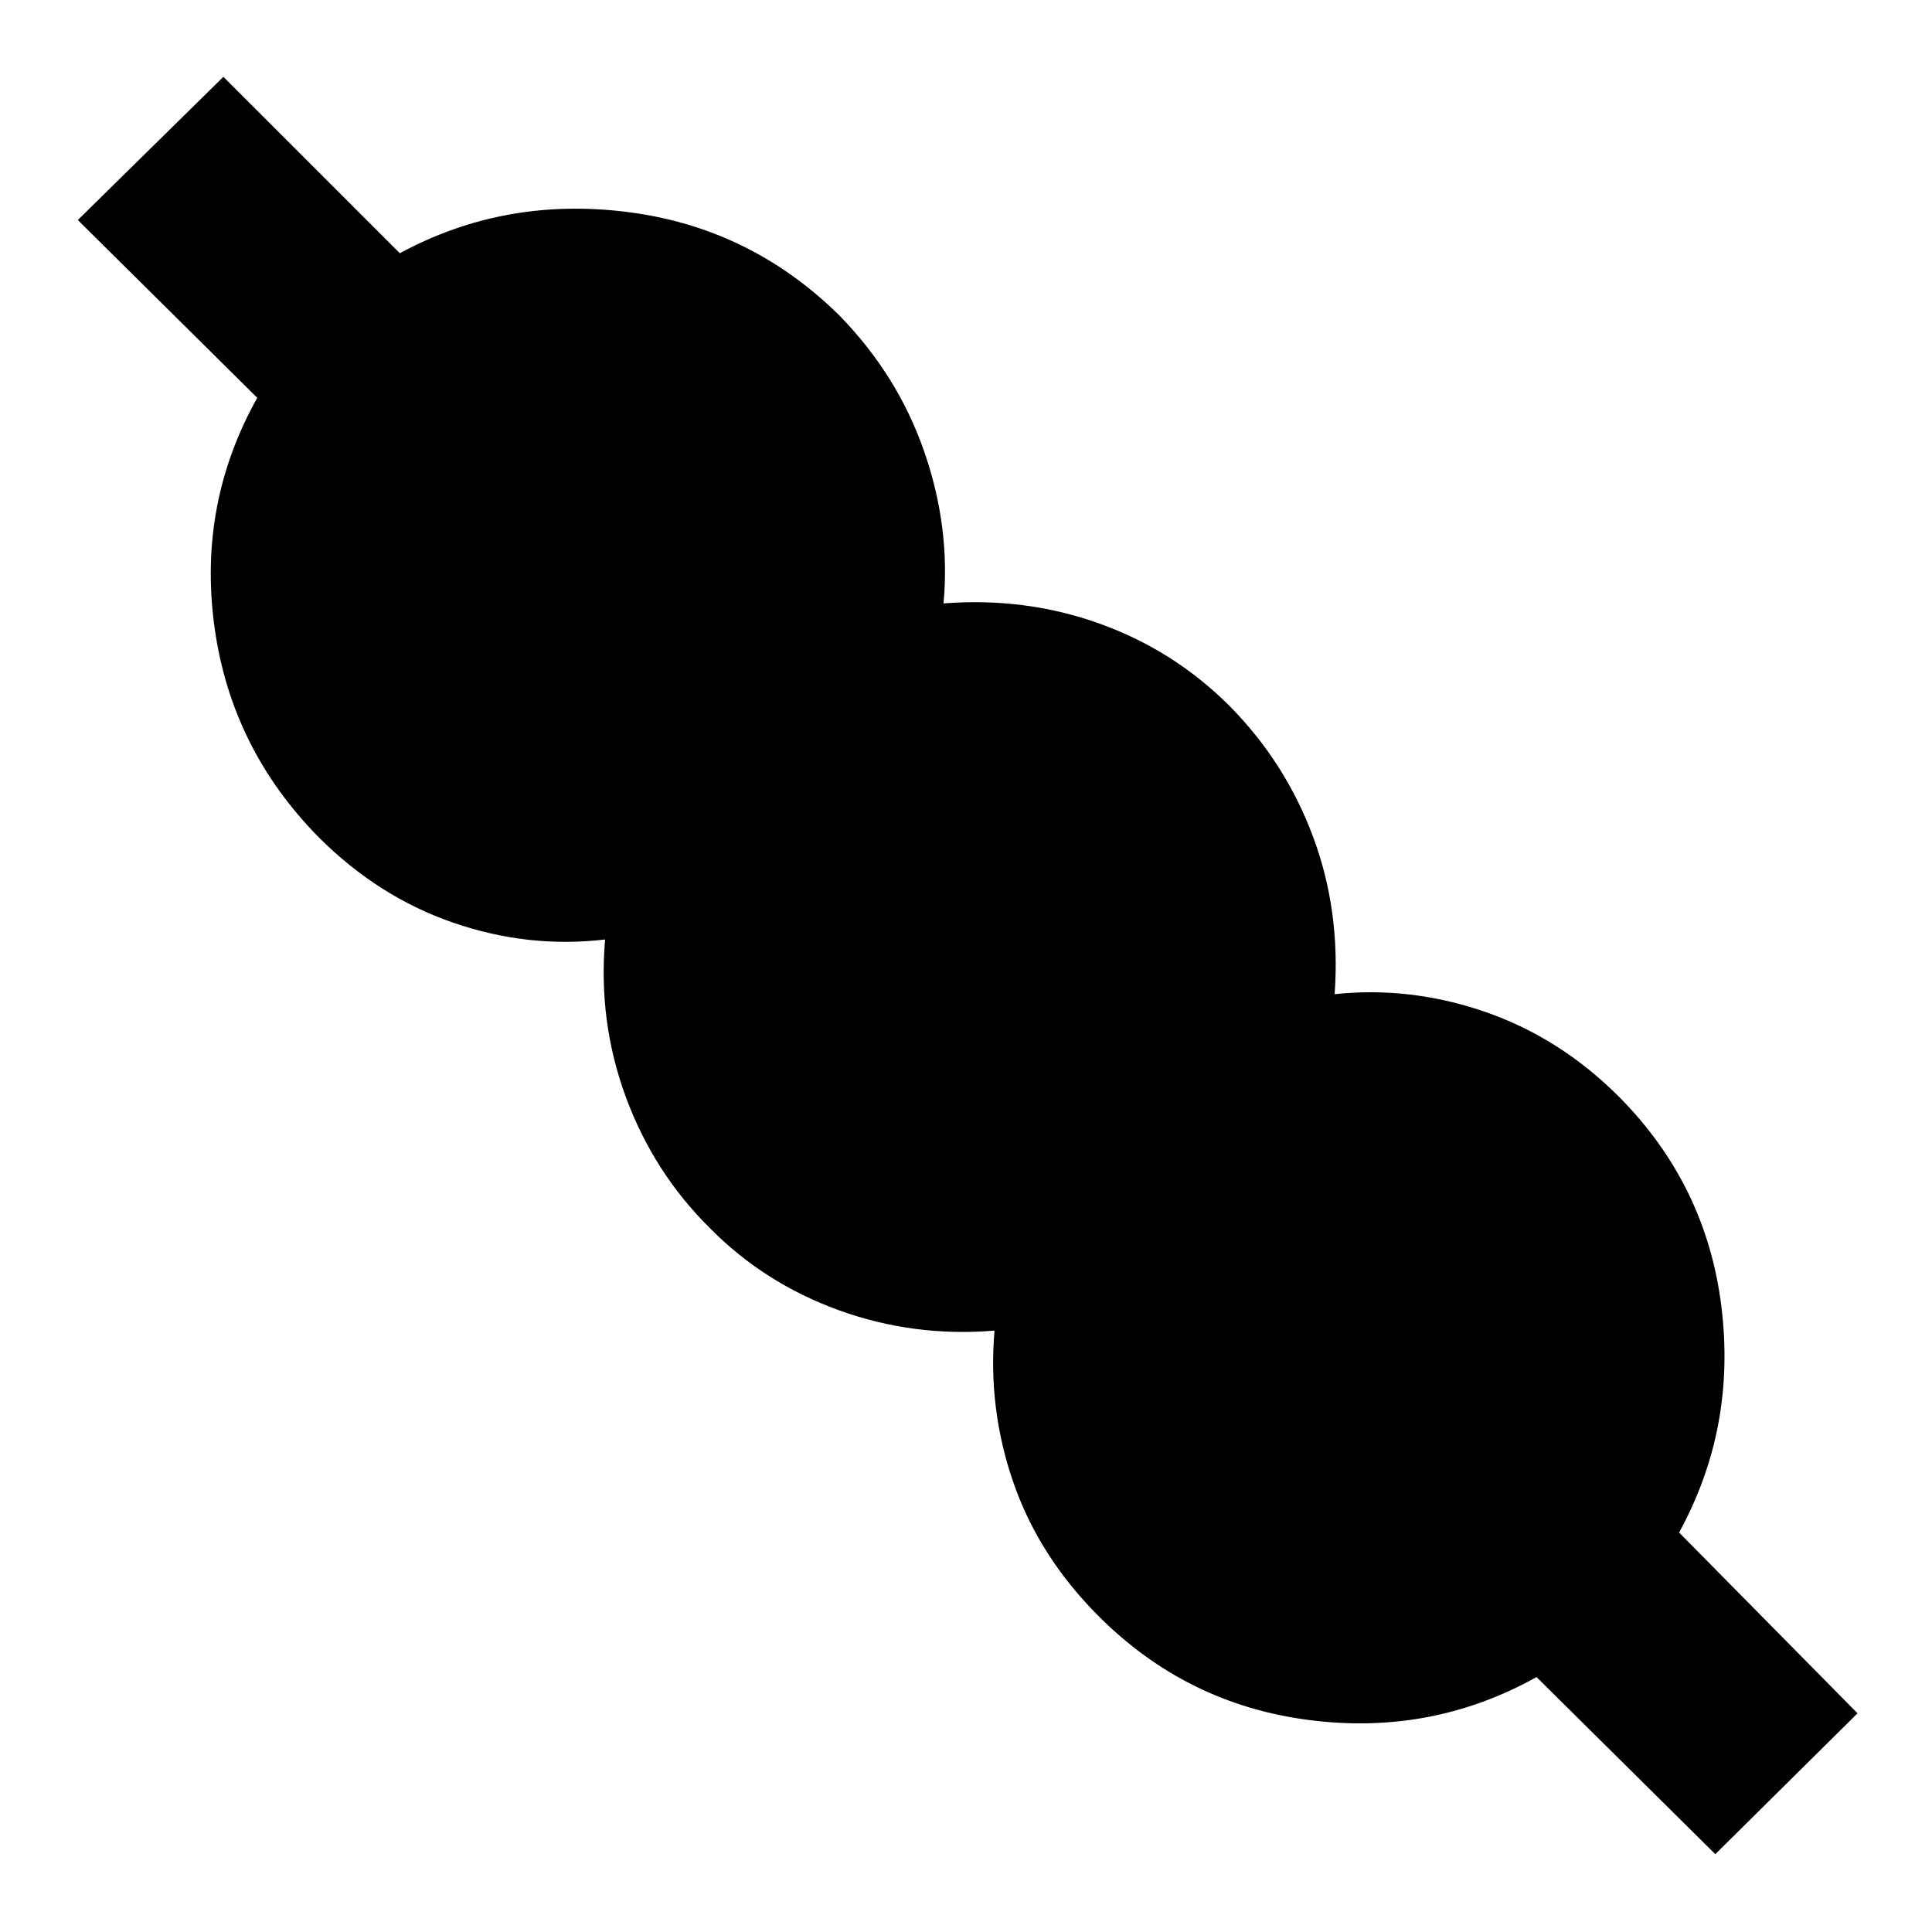 <svg xmlns="http://www.w3.org/2000/svg" height="40" viewBox="0 -960 960 960" width="40"><path d="m852.33-38.67-88.83-88q-52.33 29.17-113.08 21.34-60.75-7.84-104.42-51.5-29.67-29.67-42.42-66.42t-9.41-75.58q-40.17 3.33-77.25-10.09-37.09-13.41-64.09-40.75-28-27.66-41.83-65.16-13.83-37.5-10.33-78.34-38.17 4.5-75.42-8.33T158.33-544q-43.66-44.33-51.83-105-8.17-60.67 21.33-113.33l-89.16-88.34L111-921.83l87.67 87.66q52-28.16 113-20.5 61 7.67 105.33 51.34 29 29.66 42.17 67.5 13.16 37.83 9.66 75.66 40.84-3.16 77.67 10.09t64.5 40.91q27.67 28 41.42 64.84 13.75 36.83 10.75 78.33 37.83-4 74.91 8.83 37.09 12.84 66.42 42.17 43.33 43.67 50.83 104.08 7.5 60.42-21 112.42L923-108.67l-70.67 70Z"/></svg>